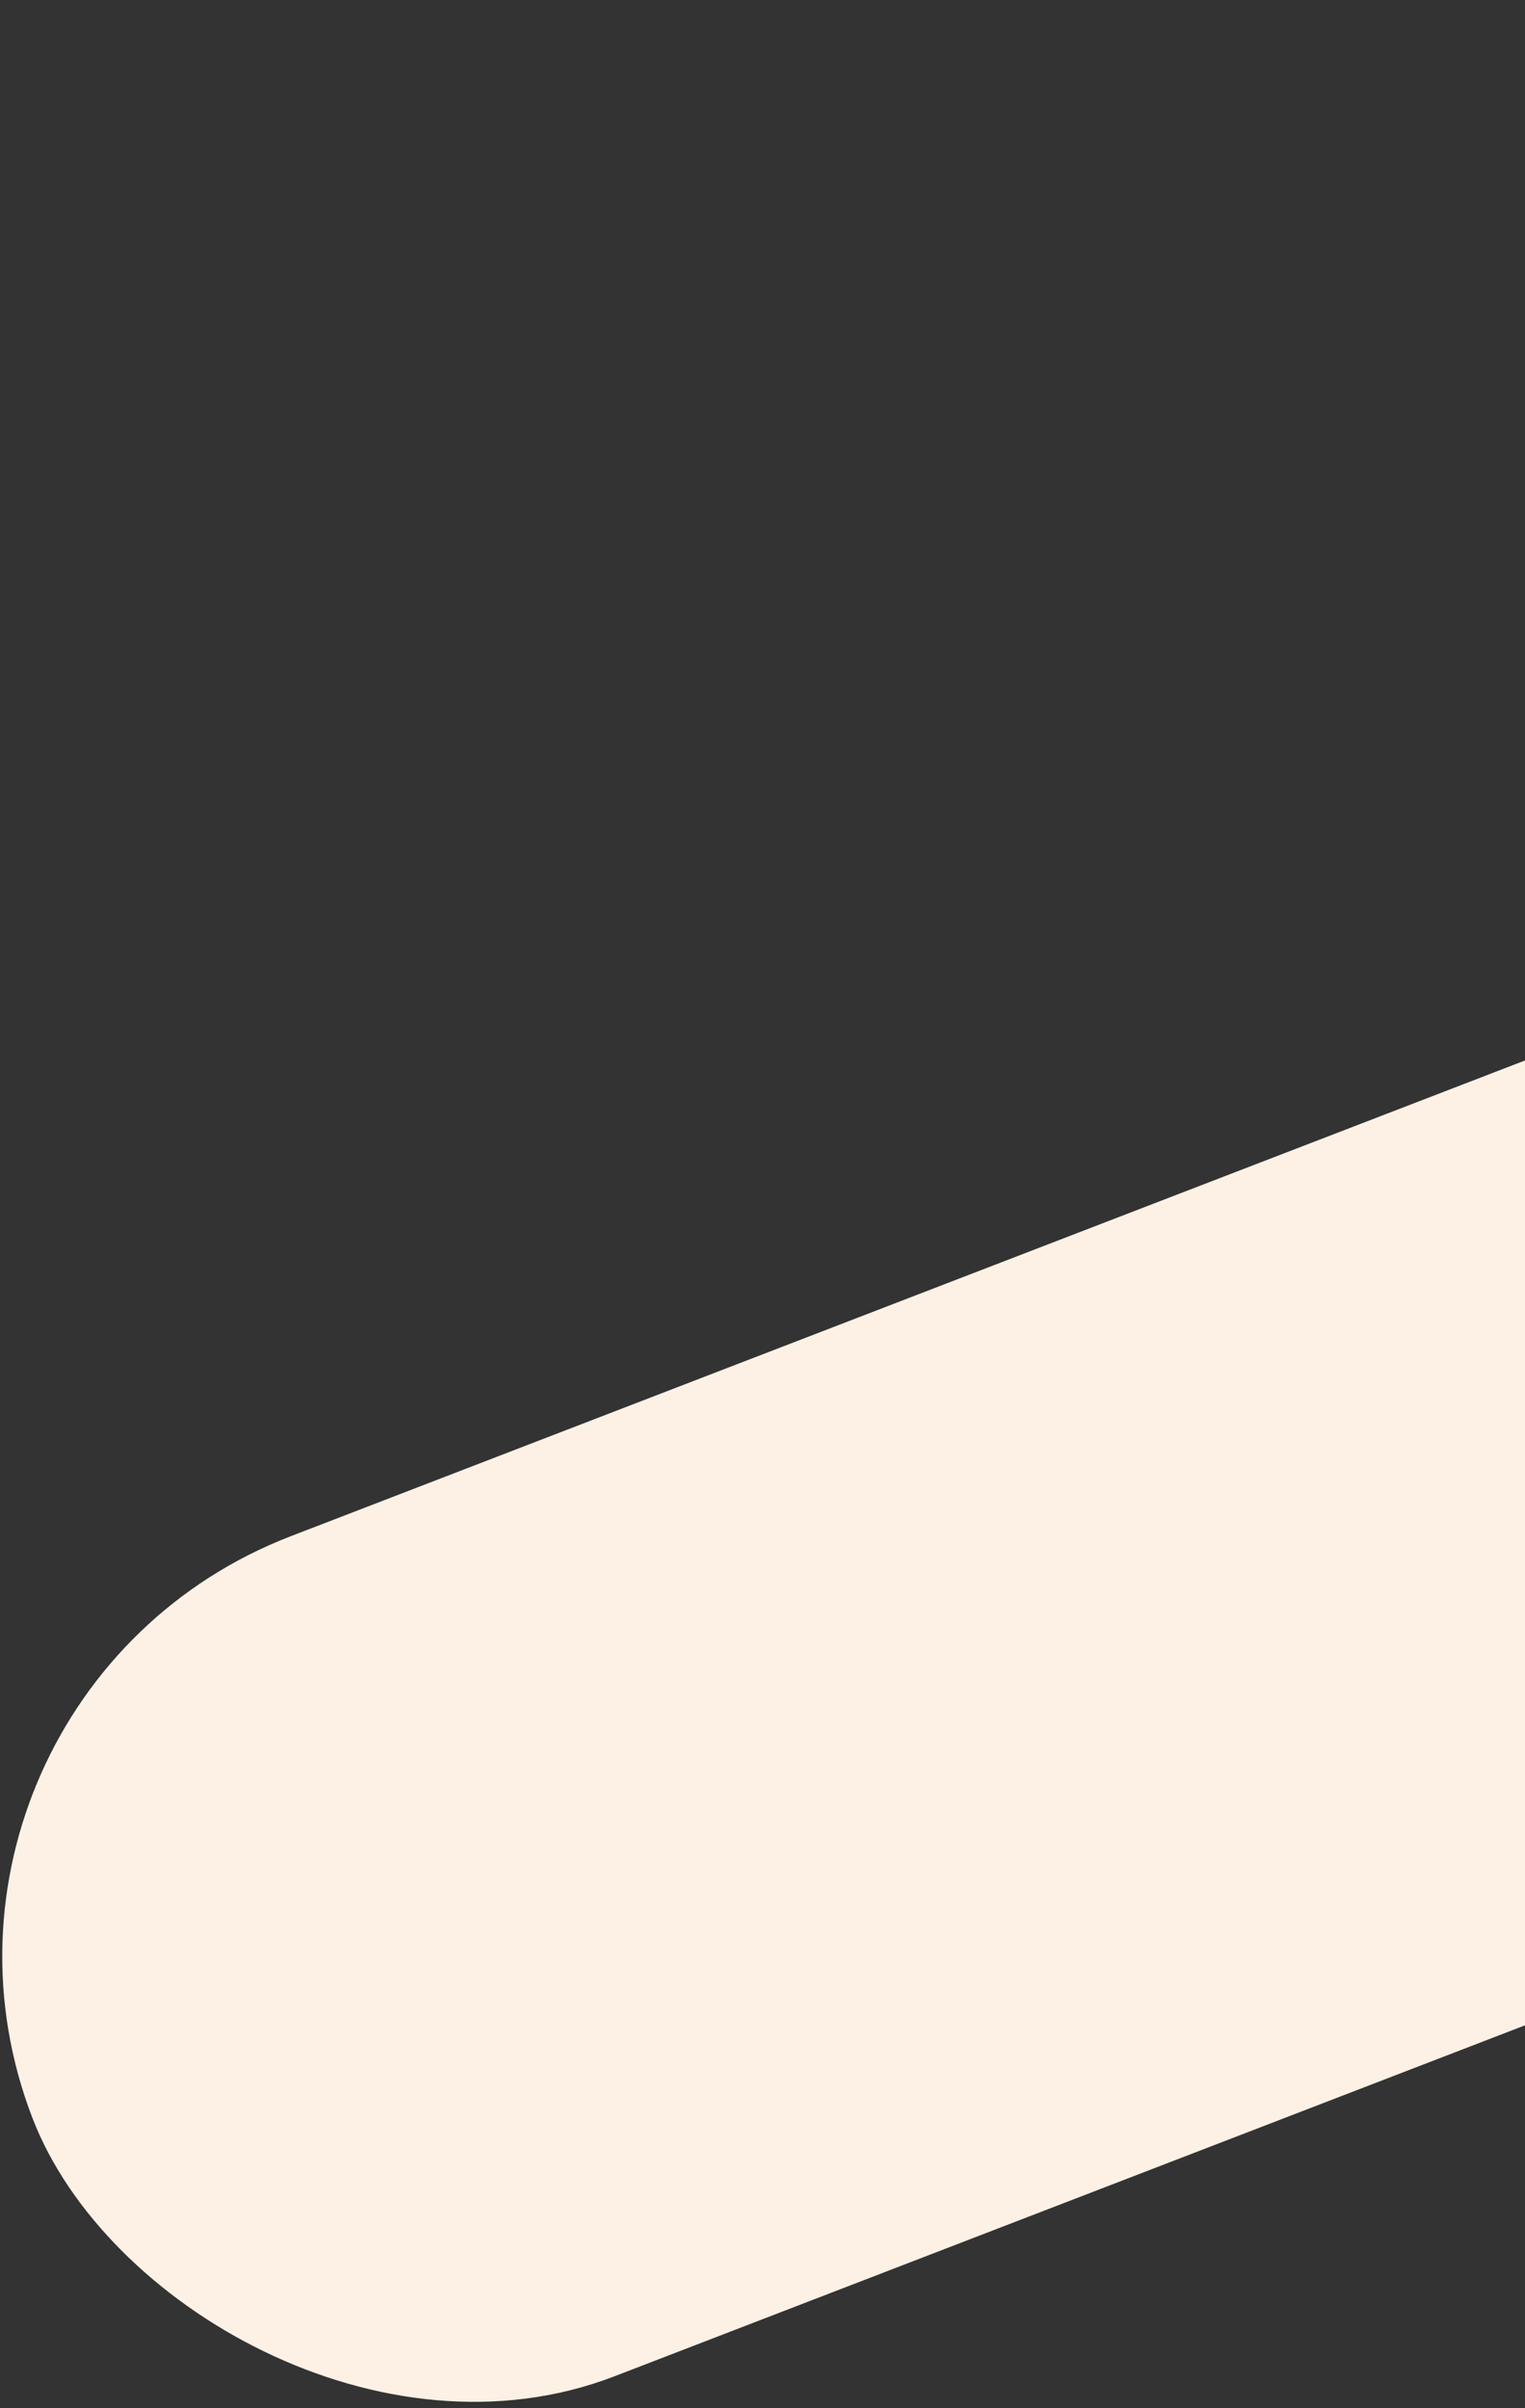 <svg width="542" height="856" viewBox="0 0 542 856" fill="none" xmlns="http://www.w3.org/2000/svg">
<rect x="0" y="0" width="542" height="856" fill="#333333" stroke="none"/>
<rect x="-46" y="603.625" width="1806" height="320" rx="160" transform="rotate(-21.082 -46 603.625)" fill="#FDF1E5"/>
</svg>
